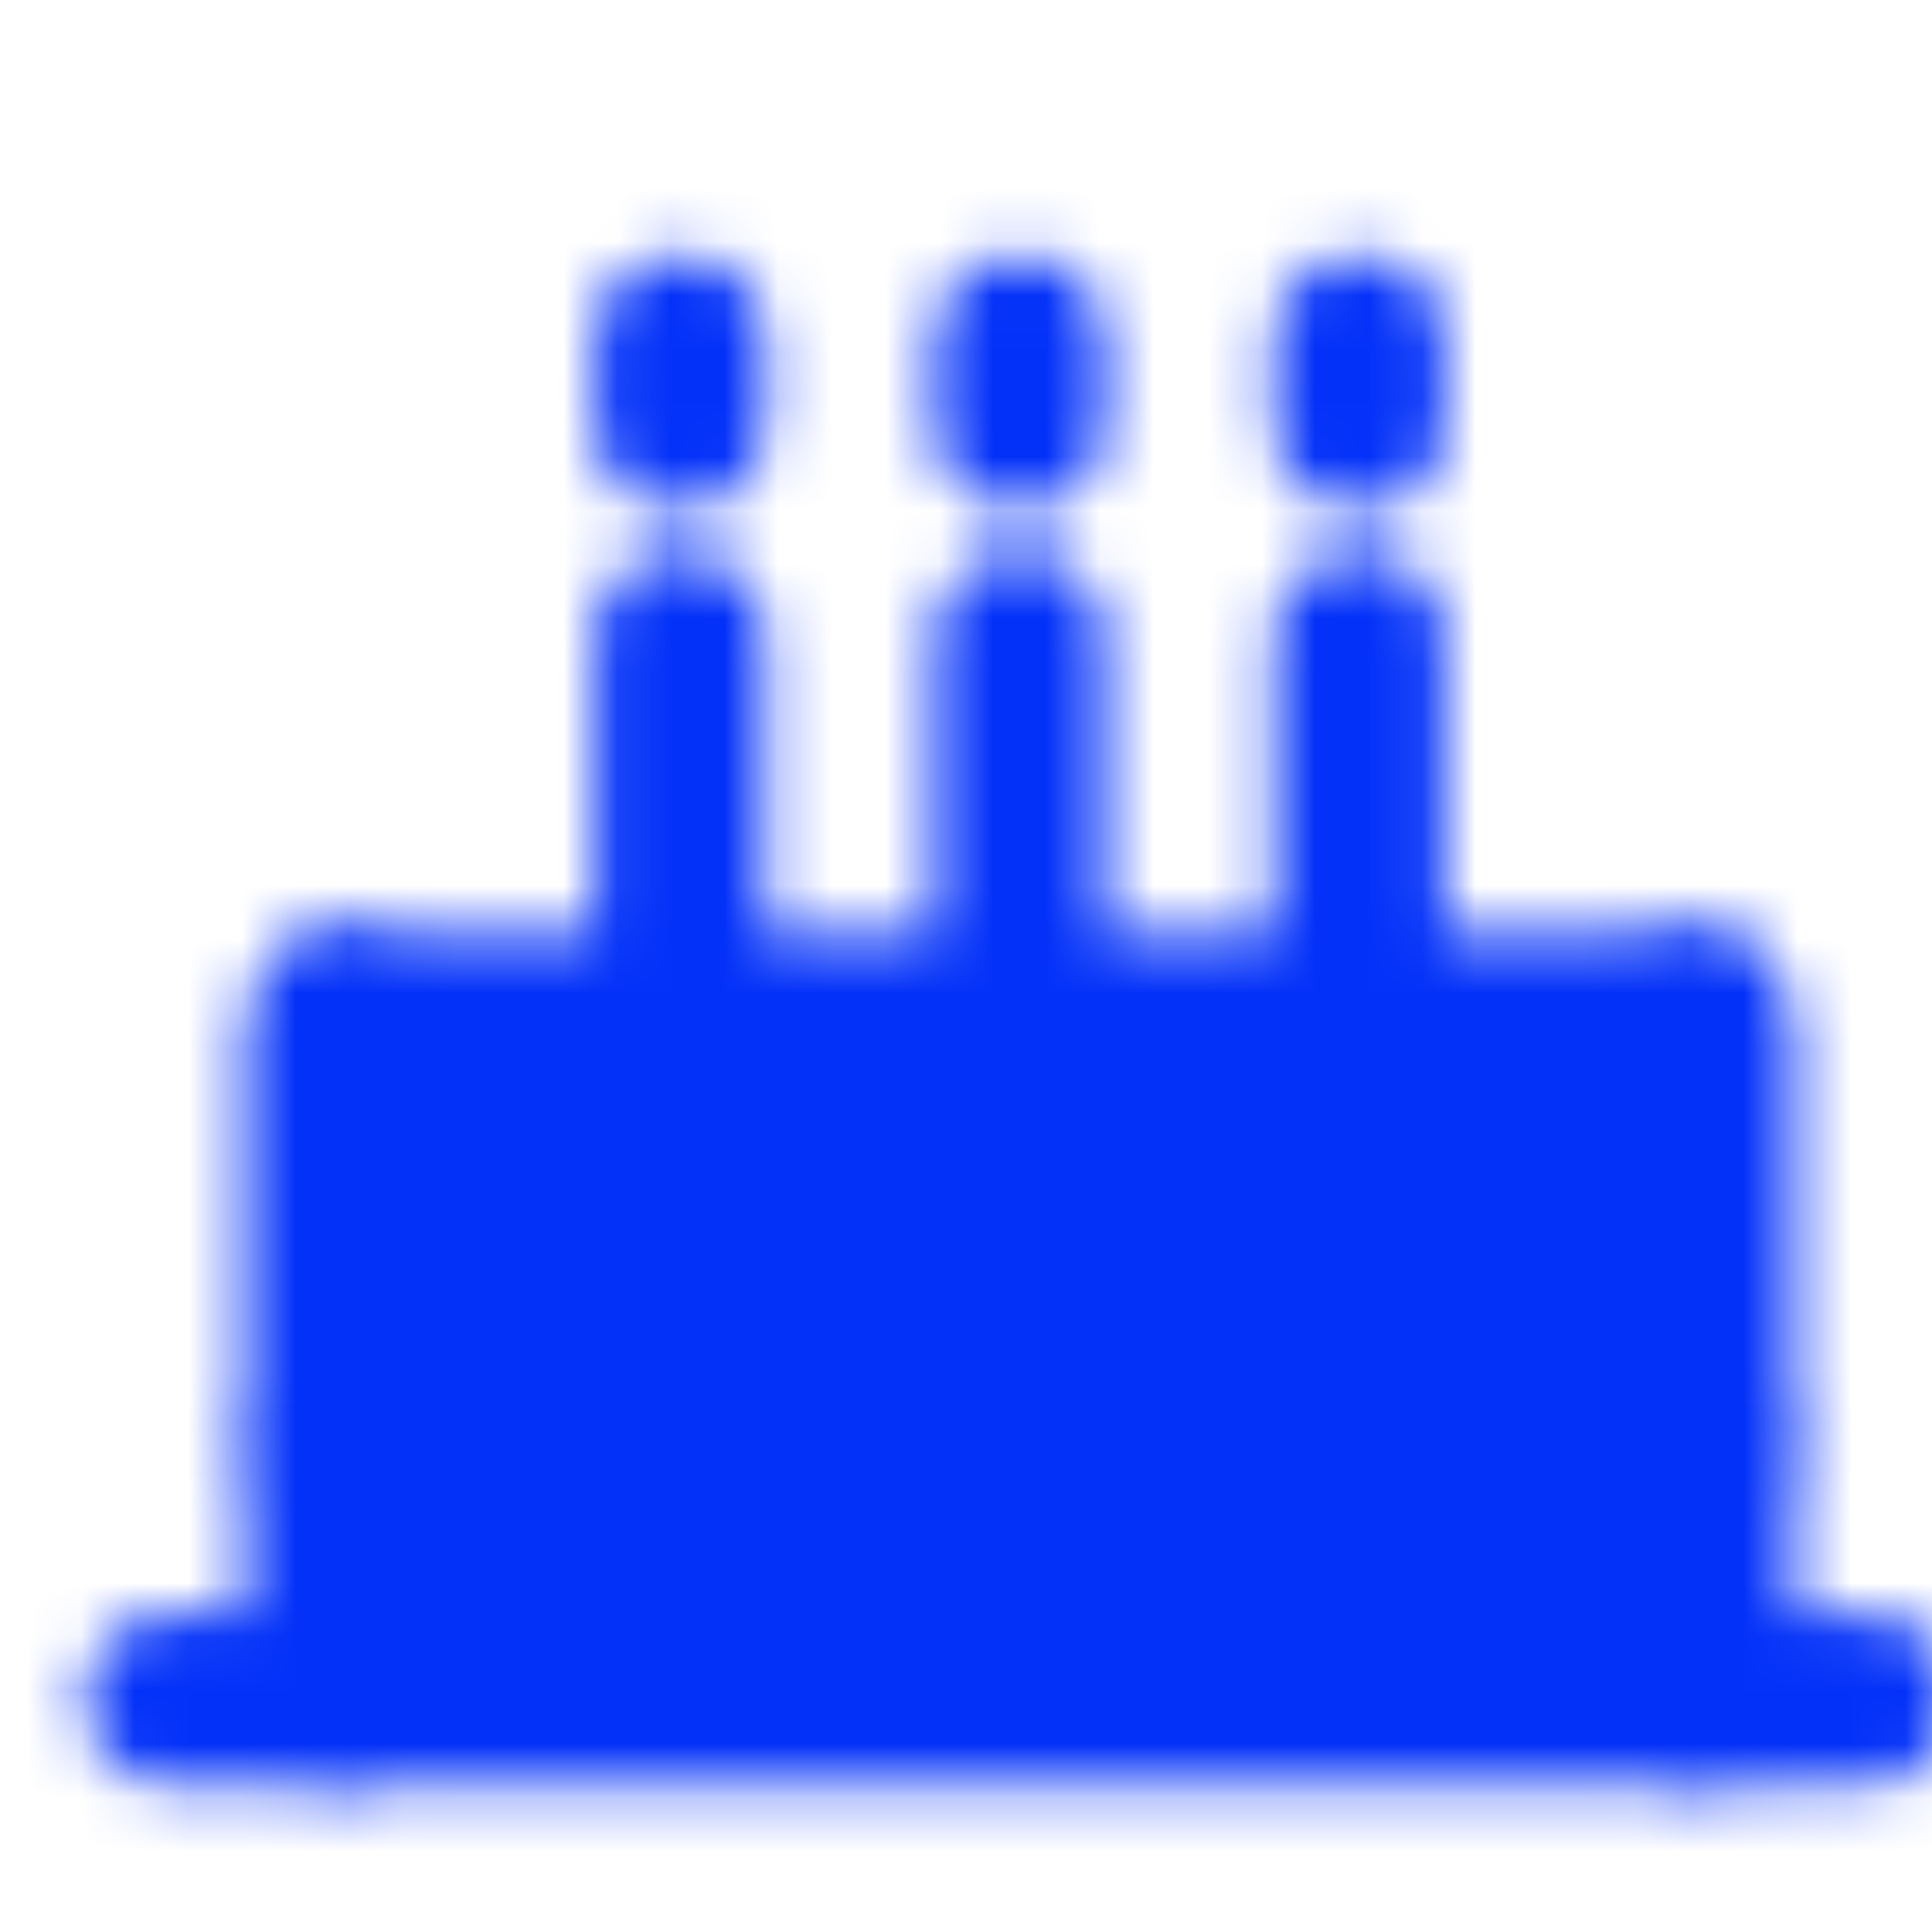 <svg width="36" height="36" viewBox="0 0 36 36" fill="none" xmlns="http://www.w3.org/2000/svg">
<g clip-path="url(#clip0_1950_2497)">
<mask id="mask0_1950_2497" style="mask-type:luminance" maskUnits="userSpaceOnUse" x="1" y="4" width="36" height="30">
<path d="M6.333 31.667H31.667V19H6.333V31.667Z" fill="white"/>
<path d="M31.667 31.667H6.333M31.667 31.667H3.167H6.333M31.667 31.667H34.833M31.667 31.667V19H6.333V31.667" stroke="white" stroke-width="3.167" stroke-linecap="round" stroke-linejoin="round"/>
<path d="M31.667 26.917L28.5 25.333L25.333 26.917L22.167 25.333L19 26.917L15.833 25.333L12.667 26.917L9.5 25.333L6.333 26.917" stroke="black" stroke-width="3.167" stroke-linecap="round" stroke-linejoin="round"/>
<path d="M25.333 19V11.875M19 19V11.875M12.667 19V11.875M25.333 7.917V6.333M19 7.917V6.333M12.667 7.917V6.333M6.333 19V31.667M31.667 19V31.667" stroke="white" stroke-width="3.167" stroke-linecap="round" stroke-linejoin="round"/>
</mask>
<g mask="url(#mask0_1950_2497)">
<path d="M0 0H38V38H0V0Z" fill="#0331F8"/>
</g>
</g>
<defs>
<clipPath id="clip0_1950_2497">
<rect width="36" height="36" fill="white"/>
</clipPath>
</defs>
</svg>
